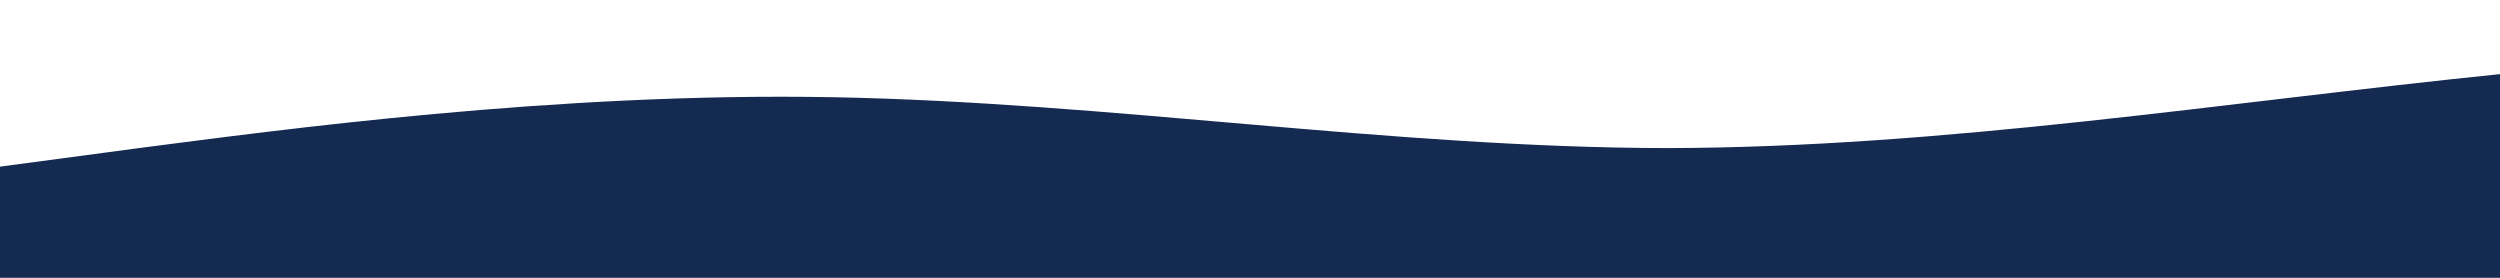 <?xml version="1.0" standalone="no"?>
<svg xmlns:xlink="http://www.w3.org/1999/xlink" id="wave" style="transform:rotate(0deg); transition: 0.3s" viewBox="0 0 1440 160" version="1.1" xmlns="http://www.w3.org/2000/svg"><defs><linearGradient id="sw-gradient-0" x1="0" x2="0" y1="1" y2="0"><stop stop-color="rgba(20, 42, 80, 1)" offset="0%"/><stop stop-color="rgba(20, 42, 80, 1)" offset="100%"/></linearGradient></defs><path style="transform:translate(0, 0px); opacity:1" fill="url(#sw-gradient-0)" d="M0,96L80,85.3C160,75,320,53,480,56C640,59,800,85,960,85.3C1120,85,1280,59,1440,42.7C1600,27,1760,21,1920,32C2080,43,2240,69,2400,74.7C2560,80,2720,64,2880,48C3040,32,3200,16,3360,10.7C3520,5,3680,11,3840,34.7C4000,59,4160,101,4320,101.3C4480,101,4640,59,4800,53.3C4960,48,5120,80,5280,96C5440,112,5600,112,5760,93.3C5920,75,6080,37,6240,40C6400,43,6560,85,6720,98.7C6880,112,7040,96,7200,85.3C7360,75,7520,69,7680,74.7C7840,80,8000,96,8160,93.3C8320,91,8480,69,8640,66.7C8800,64,8960,80,9120,88C9280,96,9440,96,9600,82.7C9760,69,9920,43,10080,29.3C10240,16,10400,16,10560,24C10720,32,10880,48,11040,50.7C11200,53,11360,43,11440,37.3L11520,32L11520,160L11440,160C11360,160,11200,160,11040,160C10880,160,10720,160,10560,160C10400,160,10240,160,10080,160C9920,160,9760,160,9600,160C9440,160,9280,160,9120,160C8960,160,8800,160,8640,160C8480,160,8320,160,8160,160C8000,160,7840,160,7680,160C7520,160,7360,160,7200,160C7040,160,6880,160,6720,160C6560,160,6400,160,6240,160C6080,160,5920,160,5760,160C5600,160,5440,160,5280,160C5120,160,4960,160,4800,160C4640,160,4480,160,4320,160C4160,160,4000,160,3840,160C3680,160,3520,160,3360,160C3200,160,3040,160,2880,160C2720,160,2560,160,2400,160C2240,160,2080,160,1920,160C1760,160,1600,160,1440,160C1280,160,1120,160,960,160C800,160,640,160,480,160C320,160,160,160,80,160L0,160Z"/></svg>